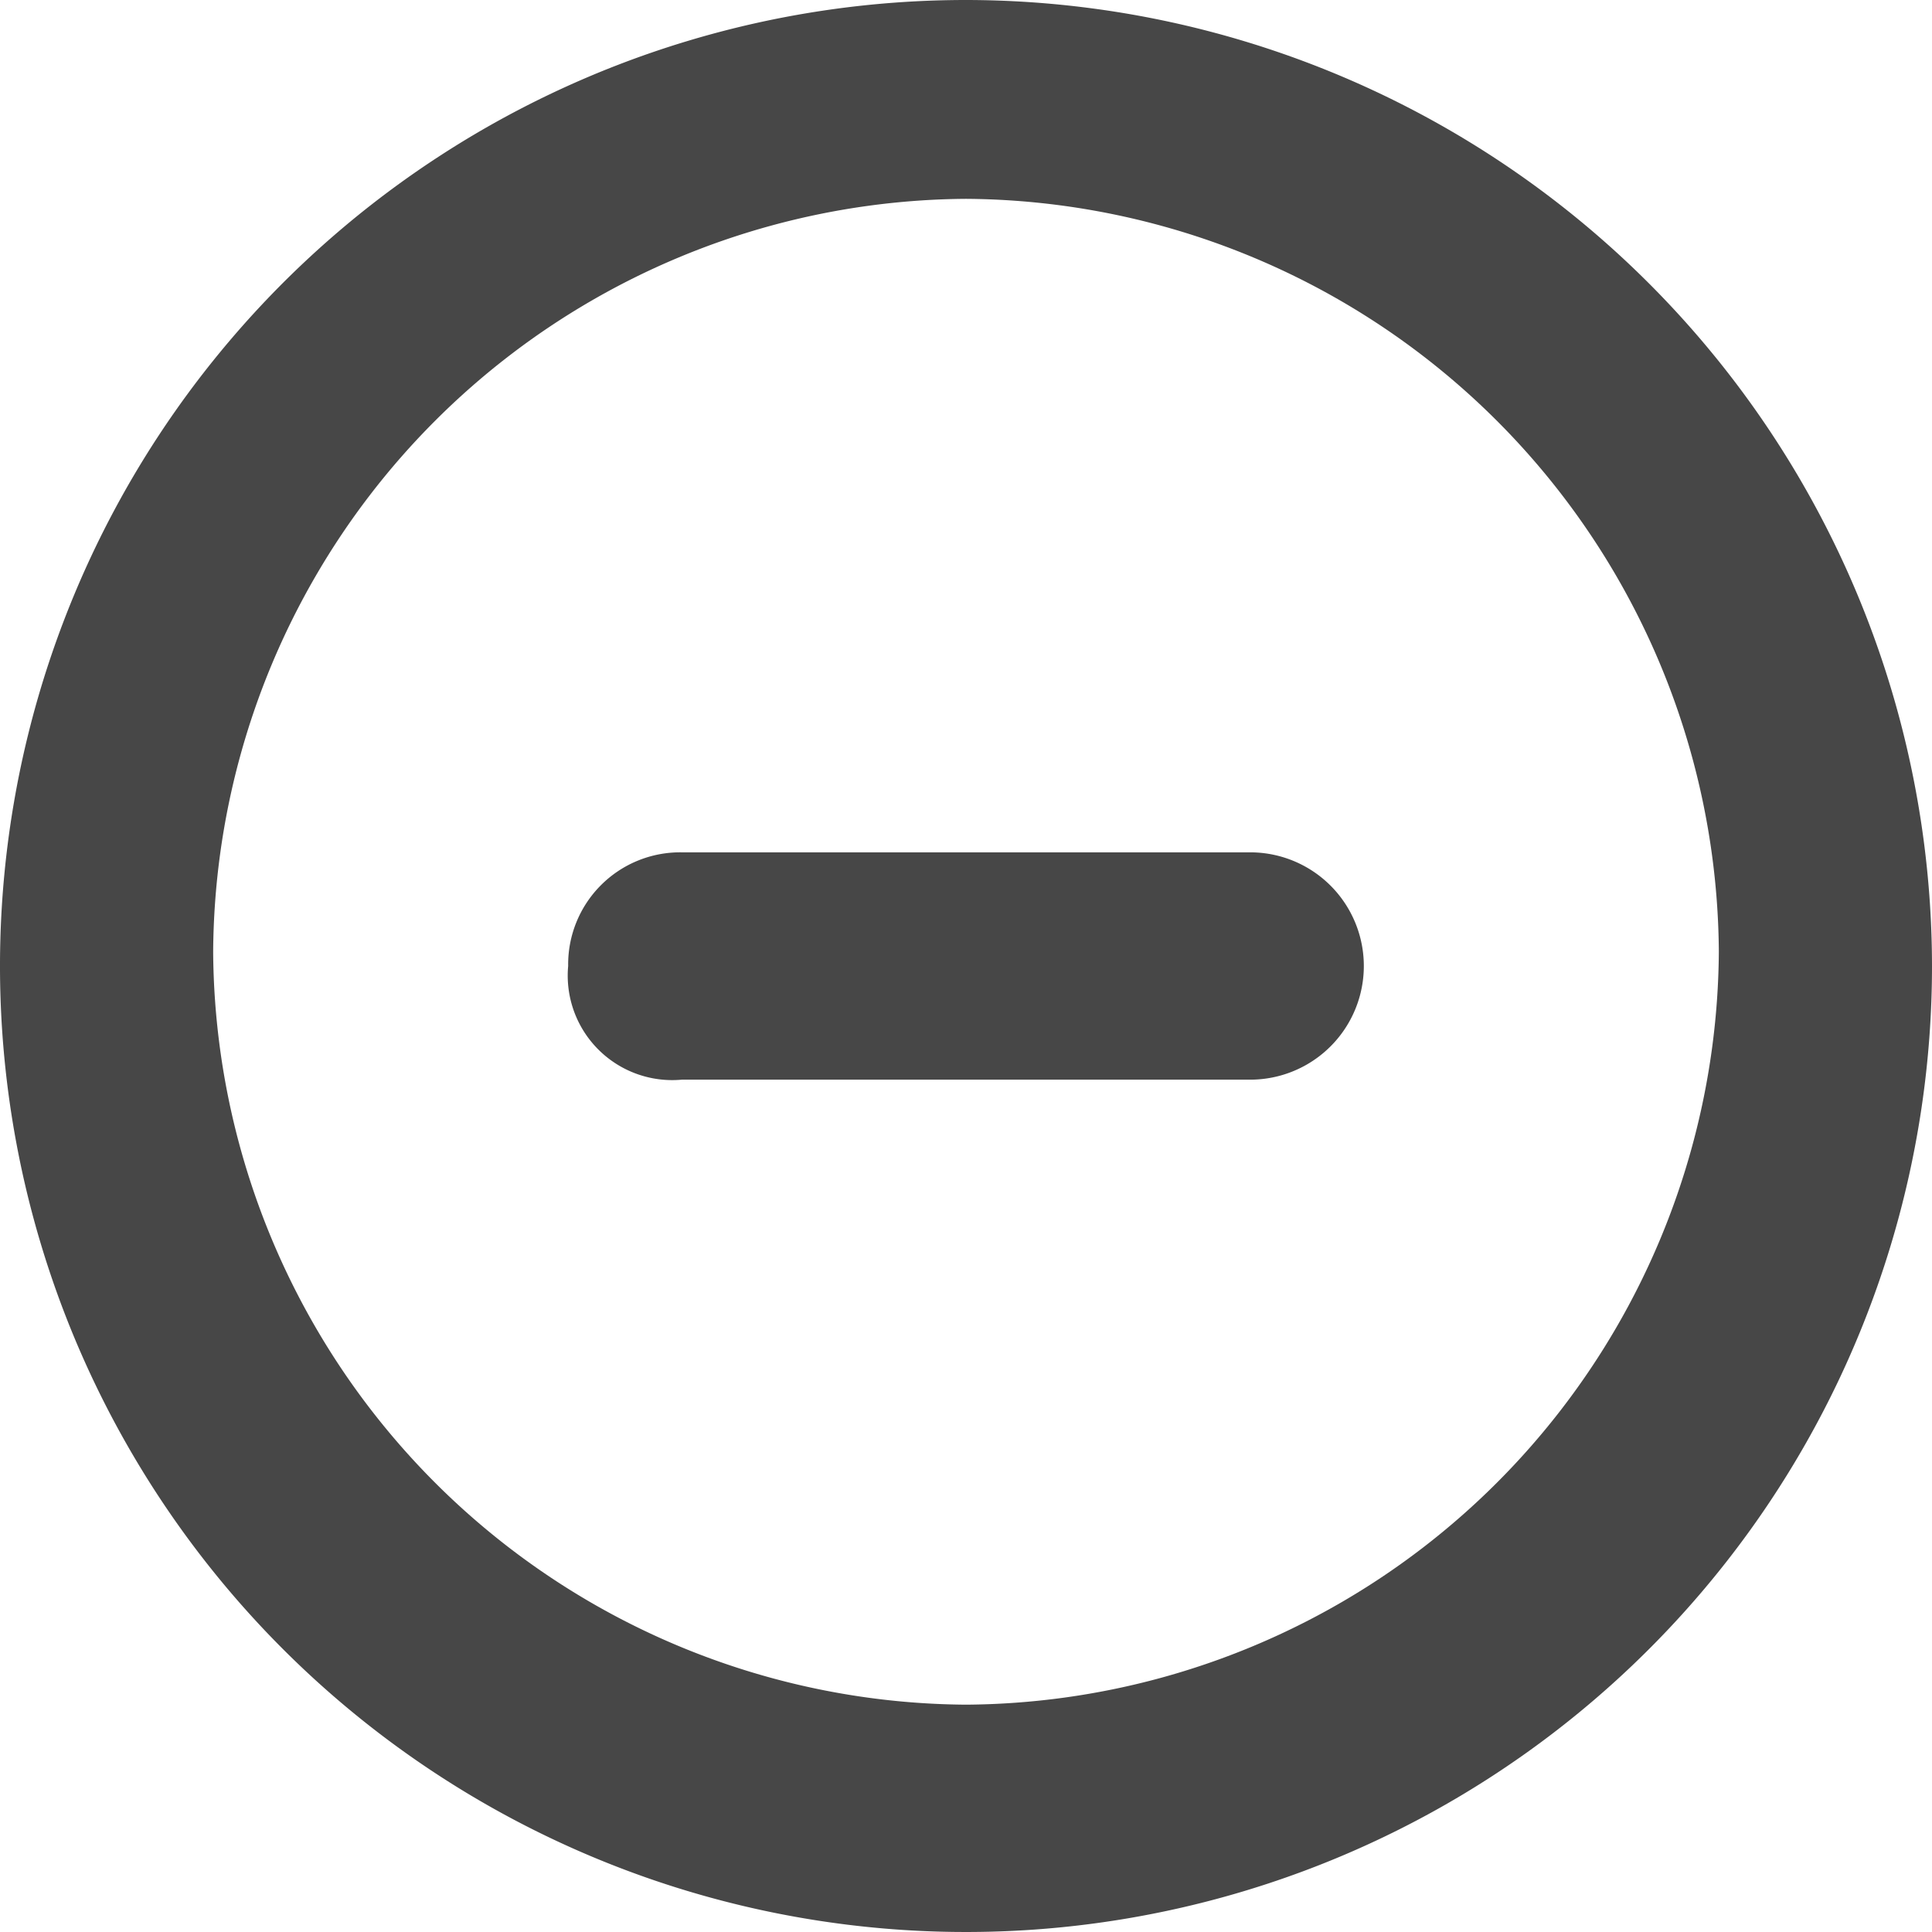 <svg xmlns="http://www.w3.org/2000/svg" width="12" height="12" viewBox="0 0 12 12"><title>del_circle_12-12</title><path d="M6,0a6,6,0,1,0,6,6A6.006,6.006,0,0,0,6,0ZM6,10.588A4.707,4.707,0,0,1,1.324,5.912,4.707,4.707,0,0,1,6,1.235a4.707,4.707,0,0,1,4.676,4.676A4.707,4.707,0,0,1,6,10.588Z" fill="#474747"/><path d="M7.765,5.294H4.235A0.696,0.696,0,0,0,3.529,6a0.649,0.649,0,0,0,.706.706H7.765A0.706,0.706,0,1,0,7.765,5.294Z" fill="#474747"/></svg>